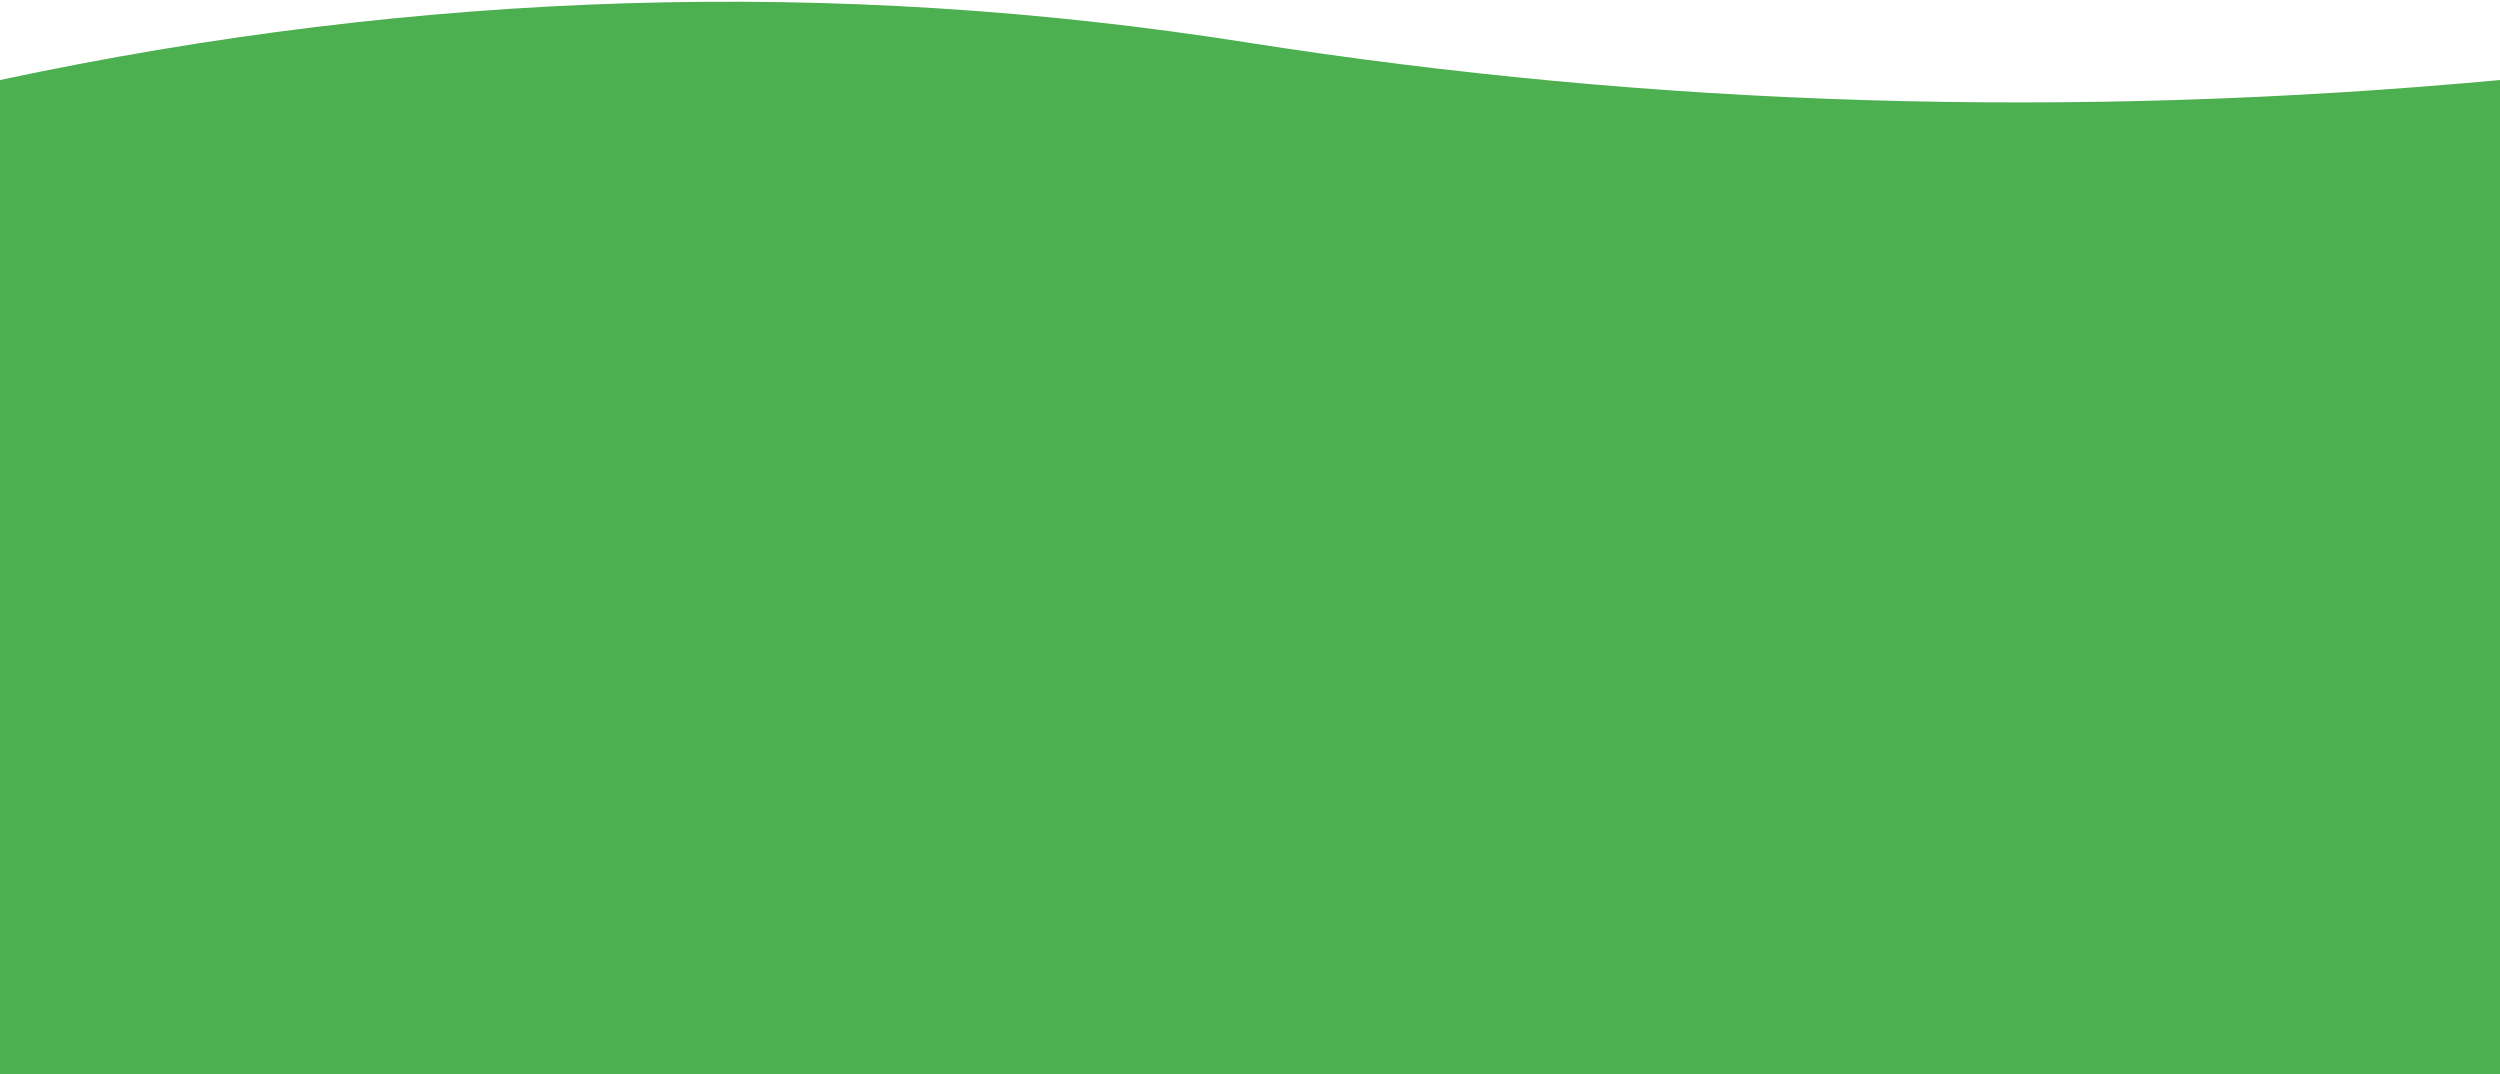 <svg xmlns="http://www.w3.org/2000/svg" xmlns:xlink="http://www.w3.org/1999/xlink" width="1445" height="621" viewBox="0 0 1445 621">
  <defs>
    <clipPath id="clip-Custom_Size_1">
      <rect width="1445" height="621"/>
    </clipPath>
  </defs>
  <g id="Custom_Size_1" data-name="Custom Size – 1" clip-path="url(#clip-Custom_Size_1)">
    <g id="Symbols" transform="translate(0 0.933)">
      <g id="Footer" transform="translate(0 -39)">
        <path id="Footer_bg" d="M0,84.325Q364.5,6.5,720,62.5t725,21.825V660H0Z" fill="#4caf50" fill-rule="evenodd"/>
      </g>
    </g>
  </g>
</svg>
